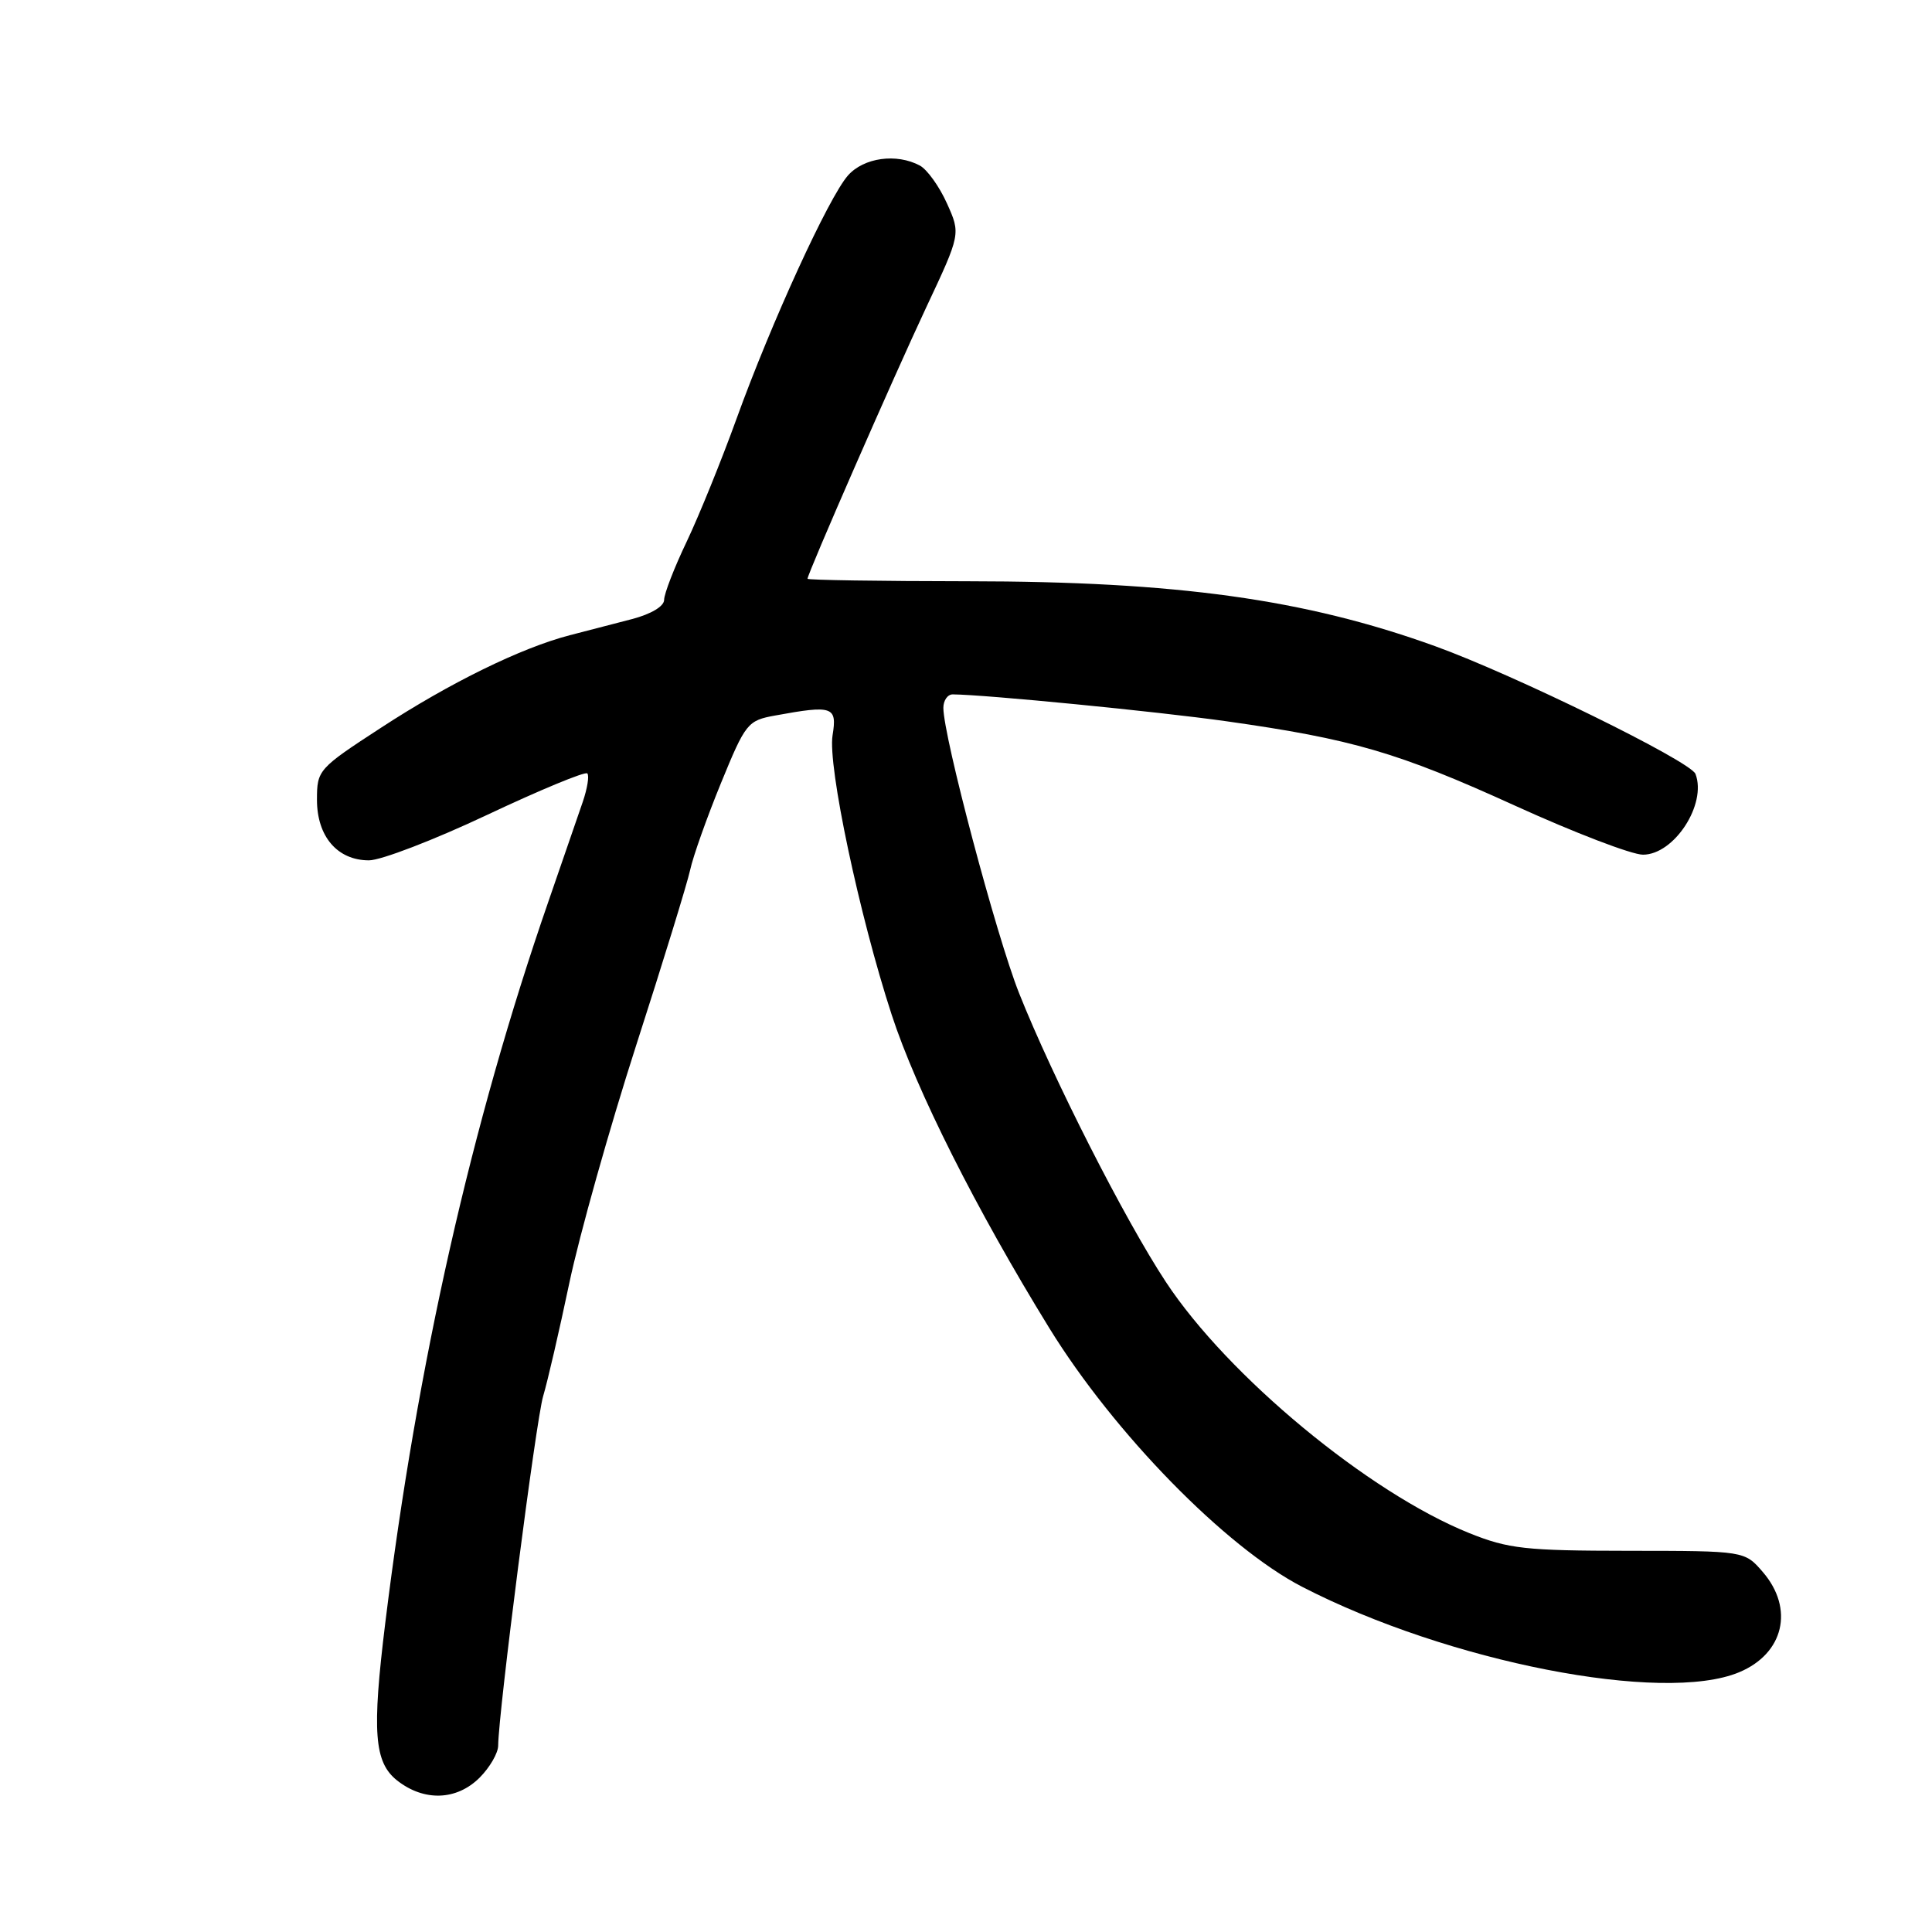 <?xml version="1.0" encoding="UTF-8" standalone="no"?>
<!DOCTYPE svg PUBLIC "-//W3C//DTD SVG 1.1//EN" "http://www.w3.org/Graphics/SVG/1.1/DTD/svg11.dtd" >
<svg xmlns="http://www.w3.org/2000/svg" xmlns:xlink="http://www.w3.org/1999/xlink" version="1.1" viewBox="0 0 256 256">
 <g >
 <path fill="currentColor"
d=" M 63.55 235.55 C 64.90 234.20 66.01 232.28 66.01 231.30 C 66.05 226.86 71.03 188.14 71.97 185.00 C 72.55 183.07 74.11 176.32 75.44 170.00 C 76.77 163.68 80.76 149.50 84.30 138.50 C 87.85 127.50 91.06 117.05 91.45 115.27 C 91.83 113.49 93.67 108.32 95.53 103.77 C 98.79 95.81 99.06 95.47 102.71 94.81 C 110.35 93.41 110.94 93.61 110.32 97.43 C 109.66 101.46 113.86 121.30 118.15 134.45 C 121.42 144.48 129.37 160.28 139.04 175.98 C 147.62 189.91 162.42 205.04 172.56 210.27 C 191.88 220.23 220.37 225.80 230.45 221.58 C 236.37 219.11 237.77 213.17 233.59 208.31 C 231.17 205.50 231.17 205.50 215.84 205.49 C 202.12 205.48 199.89 205.23 194.70 203.15 C 181.38 197.80 162.70 182.34 154.48 169.86 C 149.02 161.57 139.49 142.81 135.03 131.59 C 132.02 124.01 125.00 97.55 125.00 93.80 C 125.00 92.81 125.56 92.00 126.25 92.01 C 130.63 92.05 153.28 94.27 162.50 95.57 C 179.19 97.93 185.23 99.69 200.76 106.76 C 208.60 110.33 216.22 113.25 217.70 113.25 C 221.84 113.25 226.19 106.55 224.66 102.55 C 224.01 100.87 200.65 89.41 190.13 85.61 C 172.88 79.39 155.96 77.04 128.25 77.02 C 116.56 77.01 107.00 76.86 107.00 76.69 C 107.00 76.02 118.42 49.91 122.72 40.75 C 127.30 31.00 127.30 31.00 125.47 26.94 C 124.47 24.71 122.85 22.46 121.89 21.94 C 118.79 20.28 114.46 20.88 112.36 23.25 C 109.80 26.15 102.21 42.72 97.59 55.50 C 95.60 61.00 92.63 68.32 90.99 71.77 C 89.34 75.22 88.00 78.69 88.00 79.48 C 88.00 80.34 86.27 81.37 83.75 82.03 C 81.41 82.64 77.70 83.60 75.50 84.17 C 69.07 85.84 59.63 90.46 50.50 96.42 C 42.16 101.85 42.00 102.03 42.00 105.98 C 42.00 110.84 44.71 114.00 48.89 114.00 C 50.48 114.00 57.53 111.29 64.54 107.98 C 71.56 104.67 77.53 102.20 77.82 102.48 C 78.10 102.77 77.83 104.46 77.22 106.25 C 76.61 108.04 74.55 114.00 72.65 119.50 C 62.46 148.92 55.28 180.72 51.05 215.05 C 49.27 229.52 49.58 233.52 52.63 235.93 C 56.20 238.73 60.51 238.58 63.55 235.55 Z "/>
</g>
</svg>